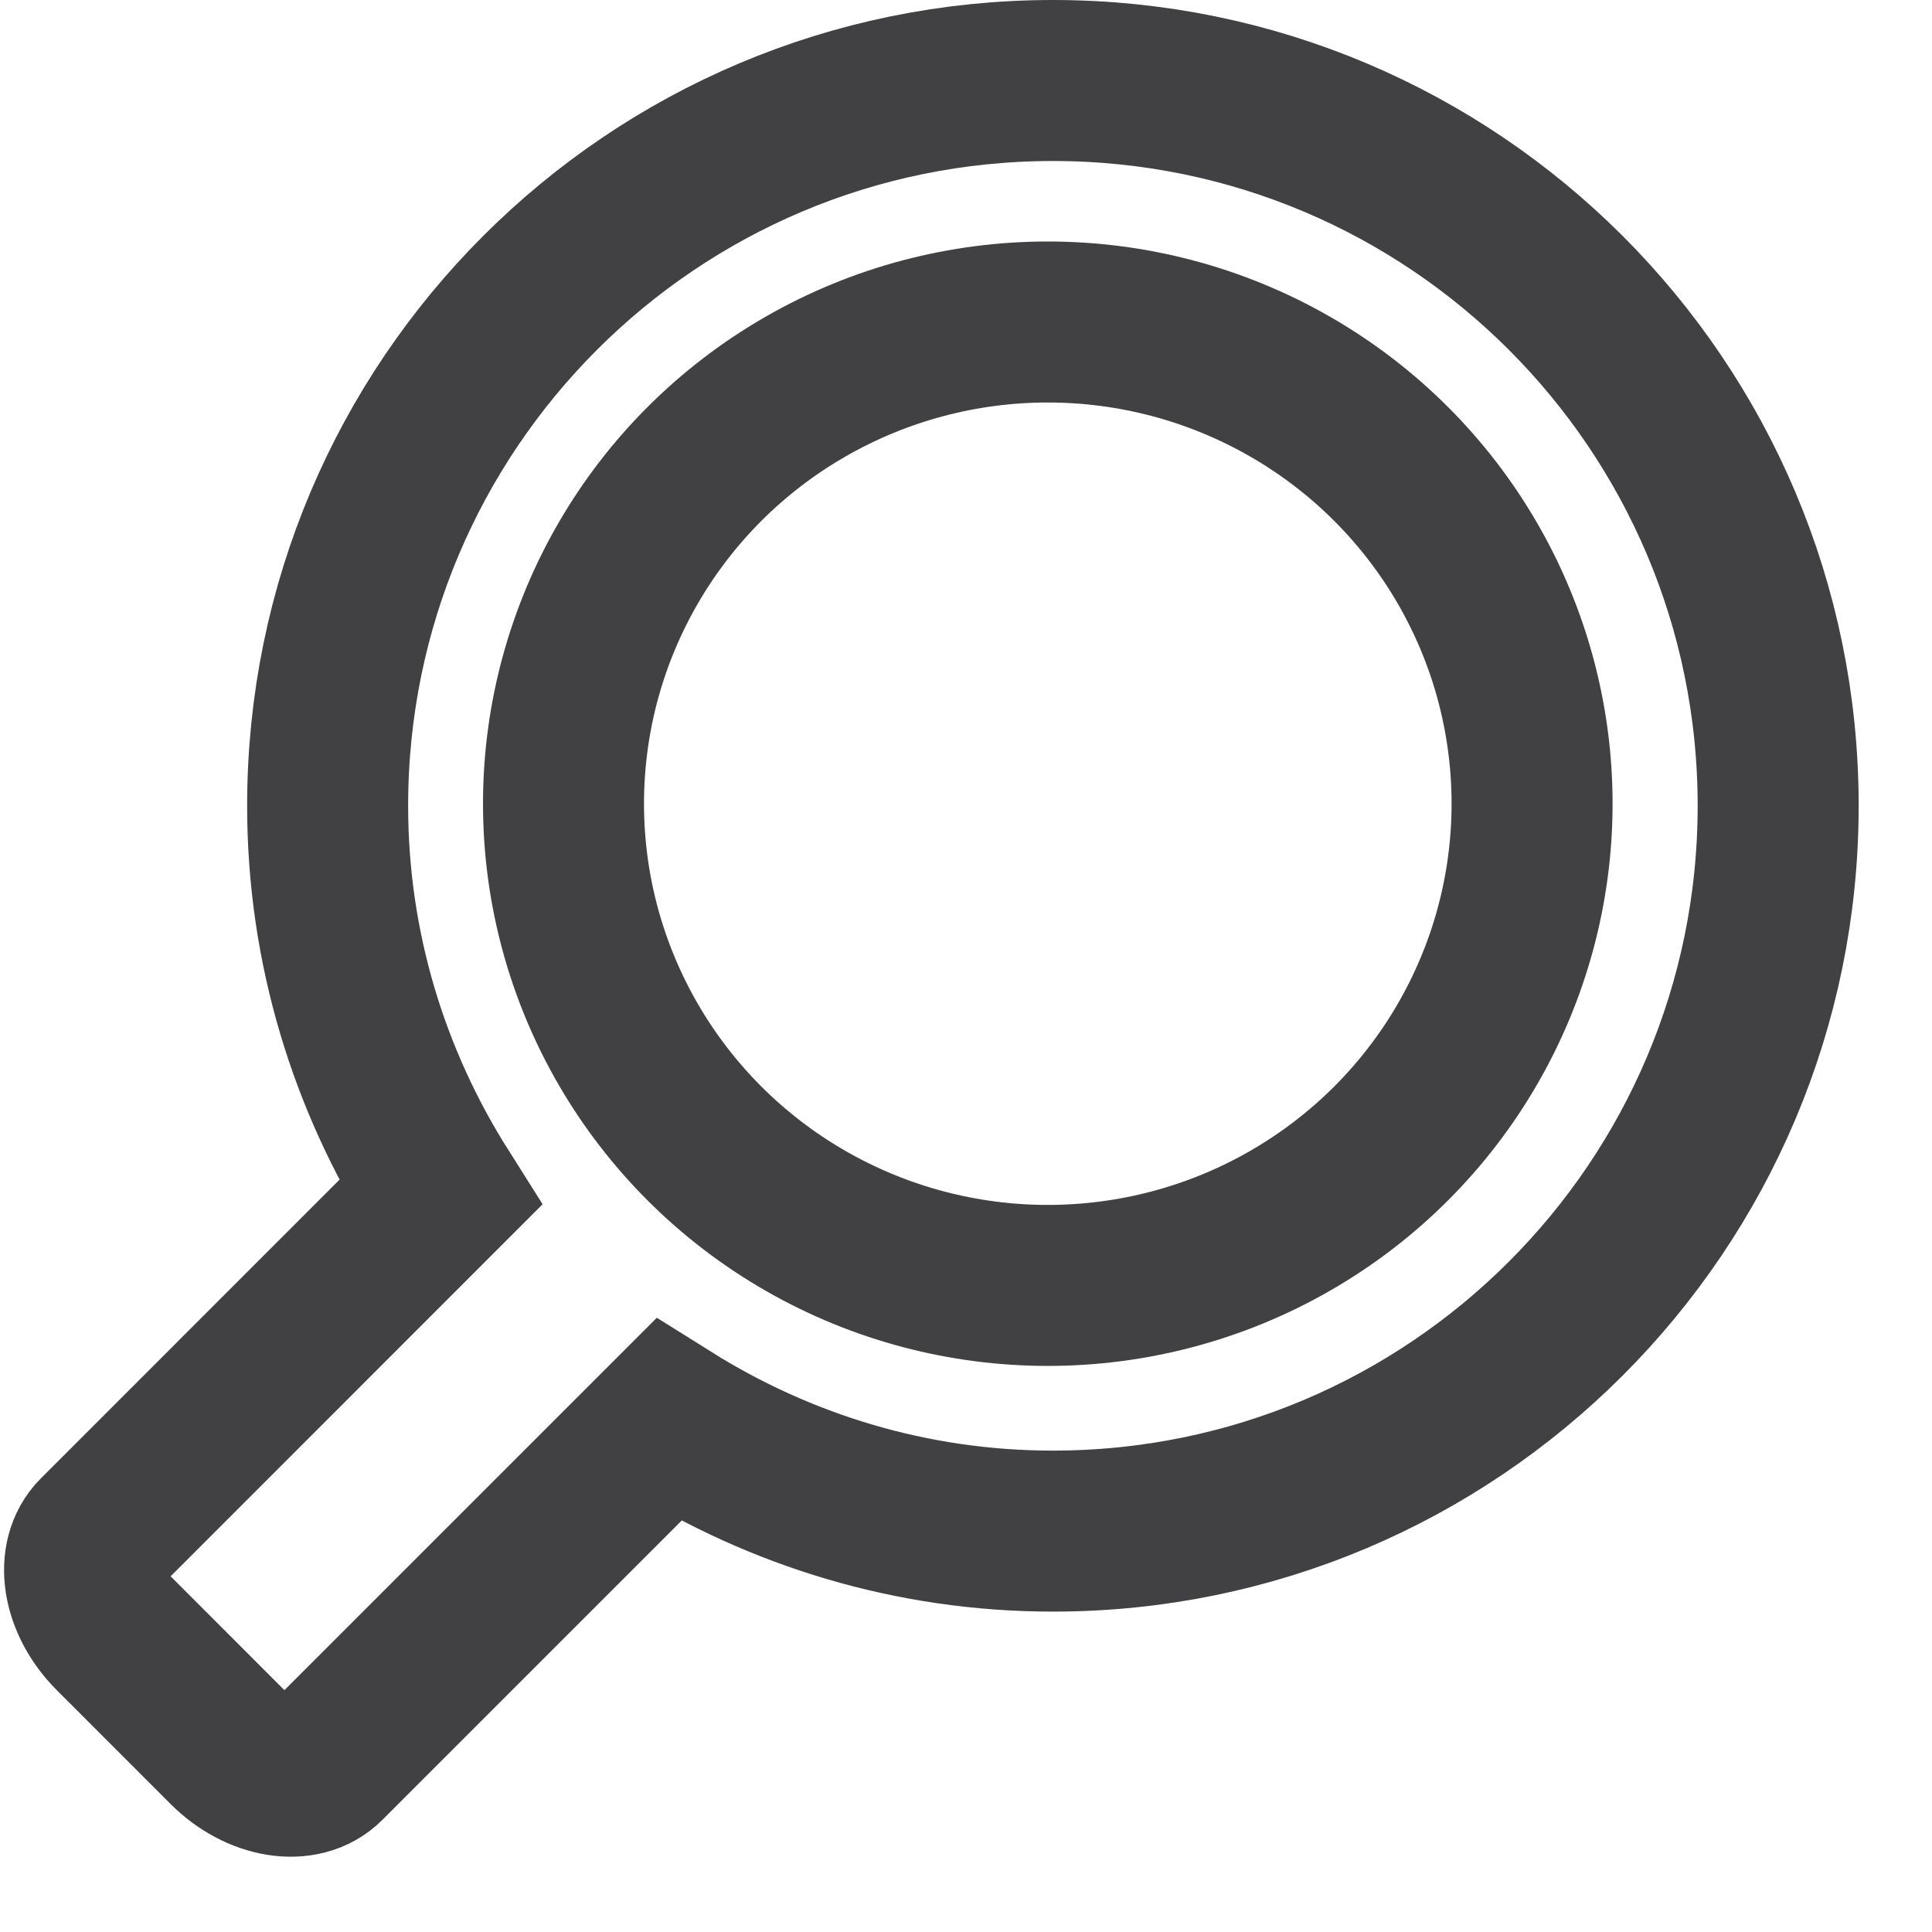 <!--?xml version="1.0" encoding="utf-8"?-->
<!-- Generator: Adobe Illustrator 17.0.0, SVG Export Plug-In . SVG Version: 6.00 Build 0)  -->

<svg version="1.1" xmlns="http://www.w3.org/2000/svg" xmlns:xlink="http://www.w3.org/1999/xlink" x="0px" y="0px" viewBox="0 0 24 24" enable-background="new 0 0 24 24" xml:space="preserve" class="si-nimble-magnifier">
<title class="">Magnifier</title>

<g class="">
	<g transform="translate(1, 1)" class="">
		<path fill="none" stroke="#414042" stroke-width="2" d="M12.08,0
			C7.103,0,3.07,4.033,3.07,9.01c0,1.77,0.518,3.415,1.398,4.808l-4.252,4.253c-0.282,0.281-0.195,0.826,0.196,1.217l1.414,1.415
			c0.391,0.391,0.937,0.479,1.218,0.196l4.259-4.259c1.386,0.869,3.02,1.38,4.776,1.38c4.976,0,9.01-4.034,9.01-9.01
			C21.09,4.033,17.056,0,12.08,0L12.08,0z" class="si-nimble-magnifier-main si-nimble-magnifier-thick si-nimble-magnifier-stroke si-nimble-stroke" style=""></path>
		
			<ellipse fill="none" stroke="#414042" stroke-width="2" cx="12.016" cy="8.984" rx="6.016" ry="5.984" class="si-nimble-magnifier-glass si-nimble-magnifier-thick si-nimble-magnifier-stroke si-nimble-stroke" style="">
		</ellipse>
	</g>
</g>
</svg>
